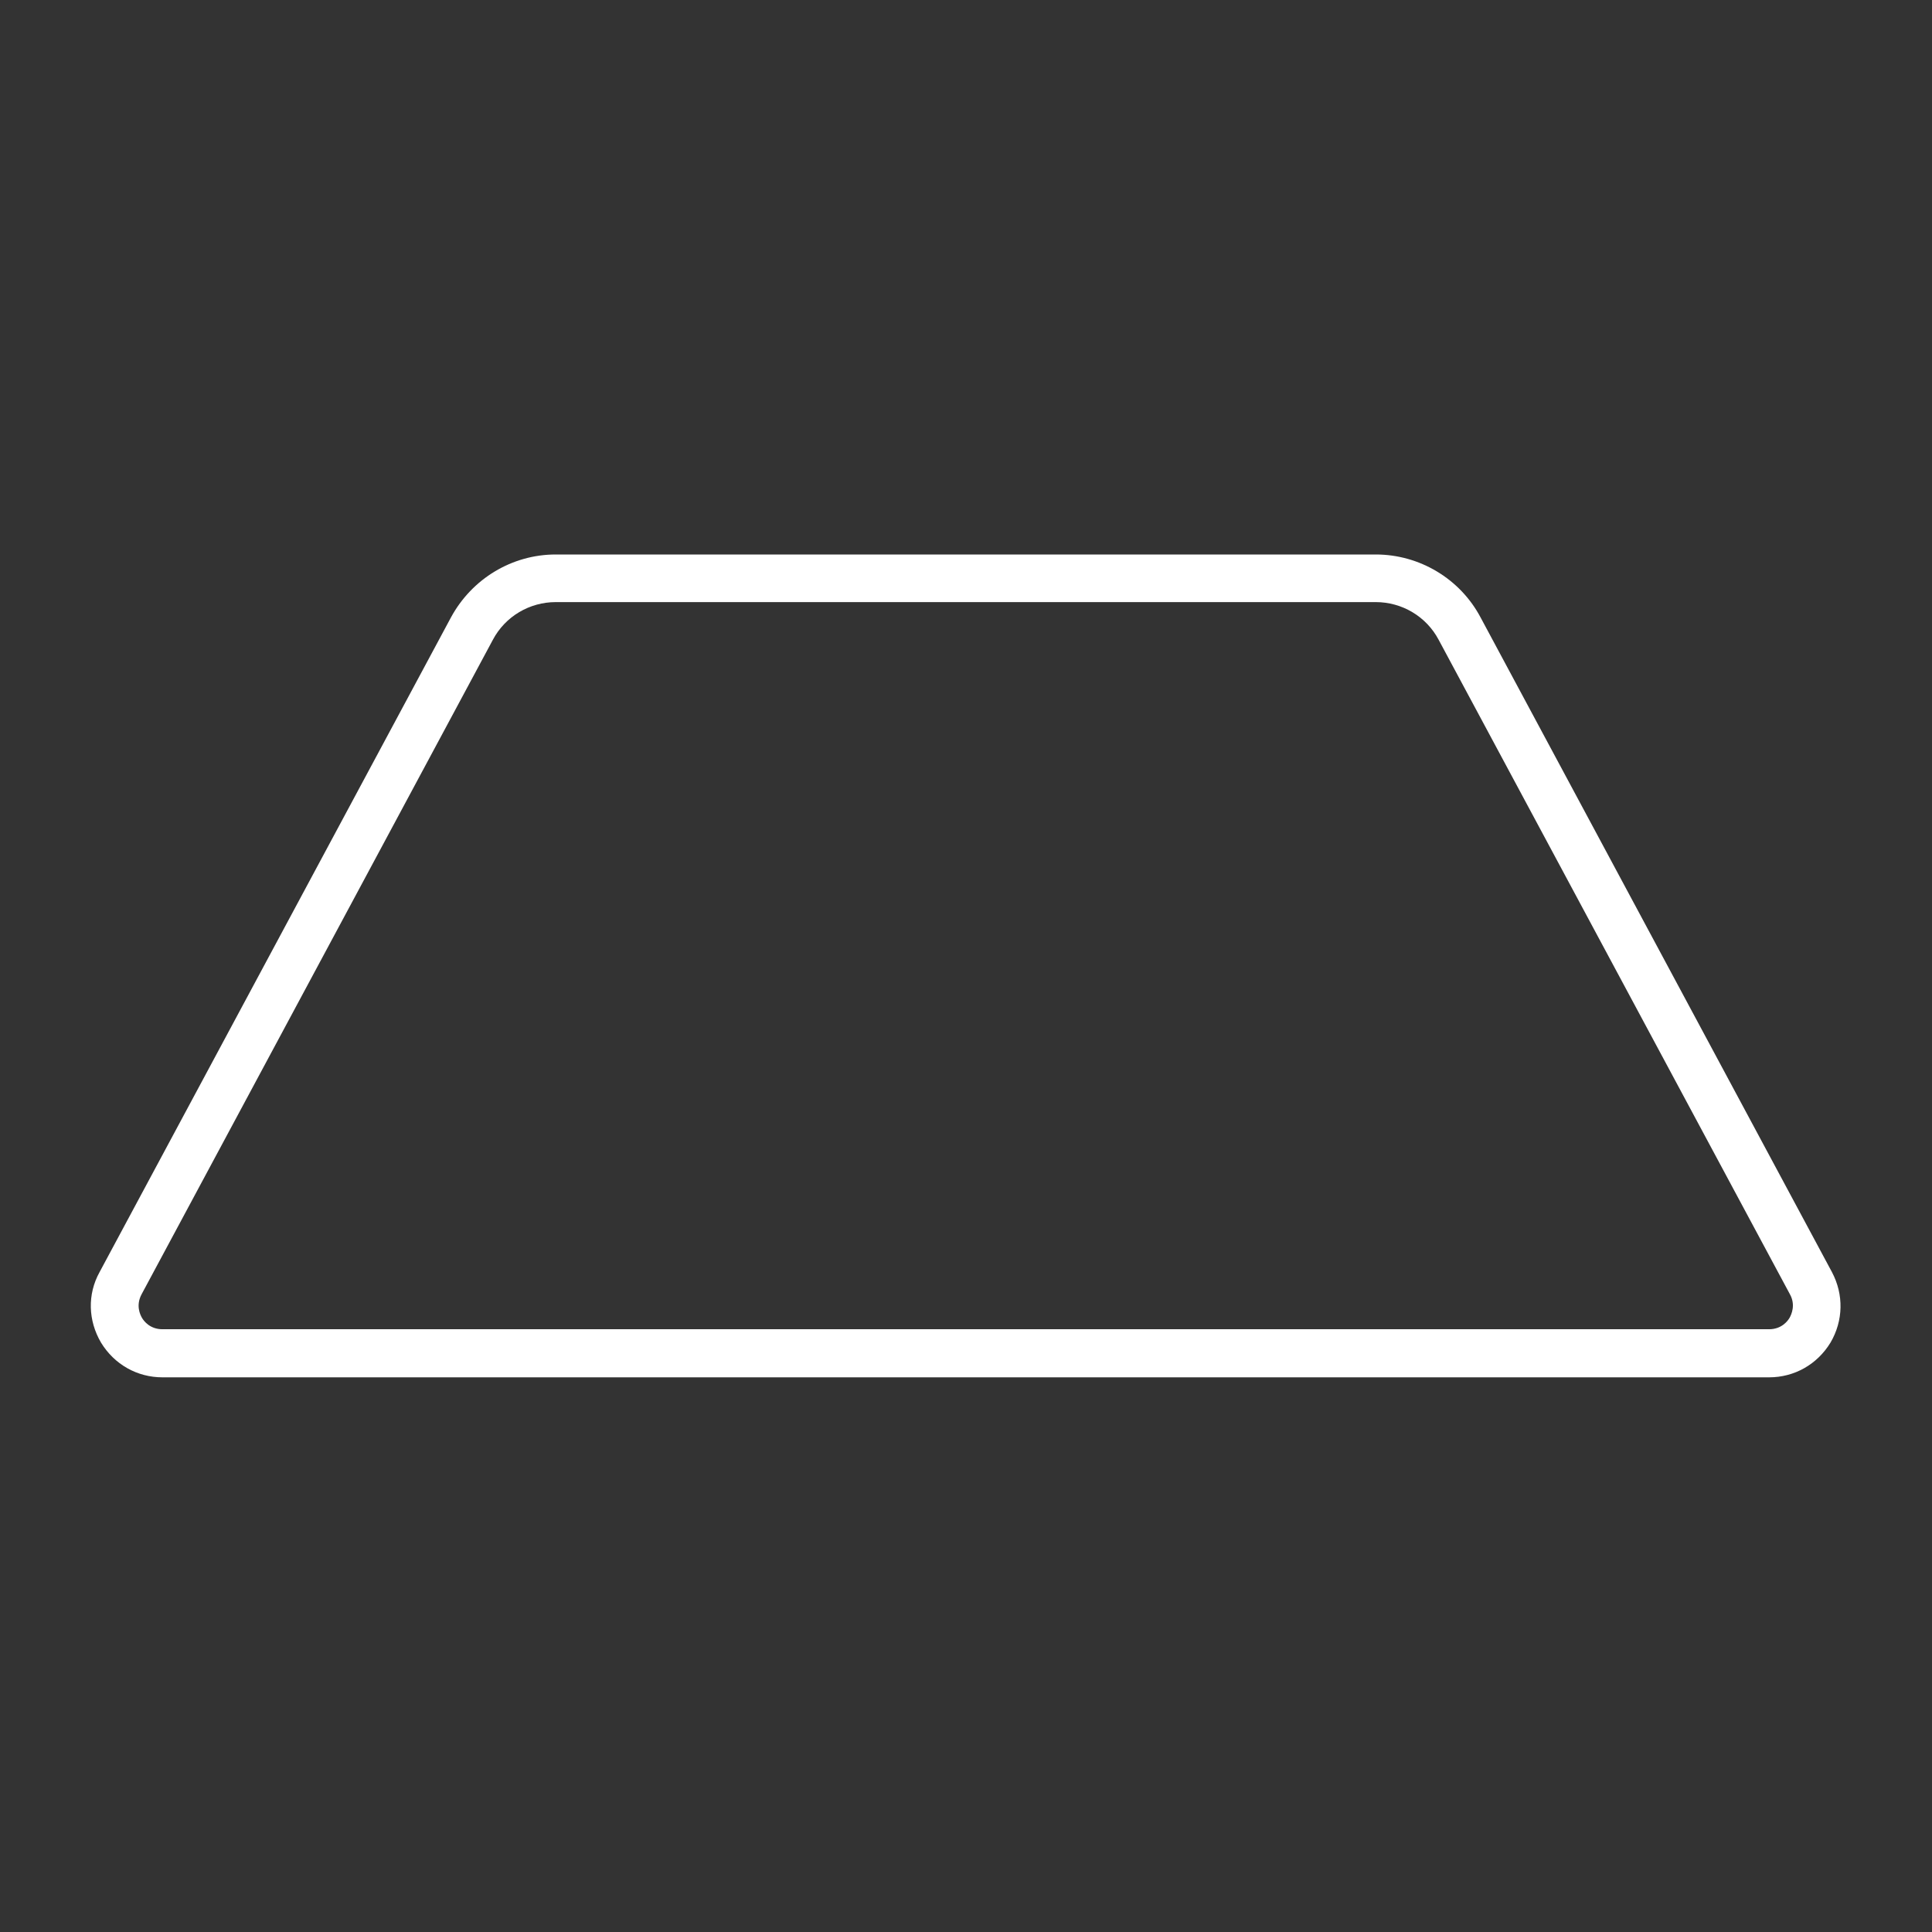 <svg width="2000" height="2000" viewBox="0 0 2000 2000" fill="none" xmlns="http://www.w3.org/2000/svg">
<rect x="0" y="0" width="2000" height="2000" fill="#333333" stroke="none"/>
<path d="M1831.35 1425.81H168.149C142.022 1425.81 118.361 1412.5 104.559 1389.83C91.249 1367.15 90.263 1340.04 103.08 1316.87L466.874 639.069C488.564 599.14 529.972 574 575.323 574H1424.18C1469.53 574 1511.43 599.14 1532.63 639.069L1896.42 1316.87C1908.74 1340.04 1908.25 1367.15 1894.94 1389.83C1881.14 1412.5 1857.48 1425.81 1831.35 1425.81ZM575.323 623.295C548.211 623.295 523.07 638.083 510.254 662.237L146.459 1340.04C140.544 1351.38 144.98 1360.74 146.952 1364.19C148.924 1367.64 155.332 1376.02 168.149 1376.02H1831.35C1844.17 1376.02 1850.58 1367.64 1852.55 1364.19C1854.52 1360.74 1858.96 1350.88 1853.04 1340.04L1489.25 662.237C1476.43 638.083 1451.29 623.295 1424.18 623.295H575.323Z" fill="white"/>
</svg>
